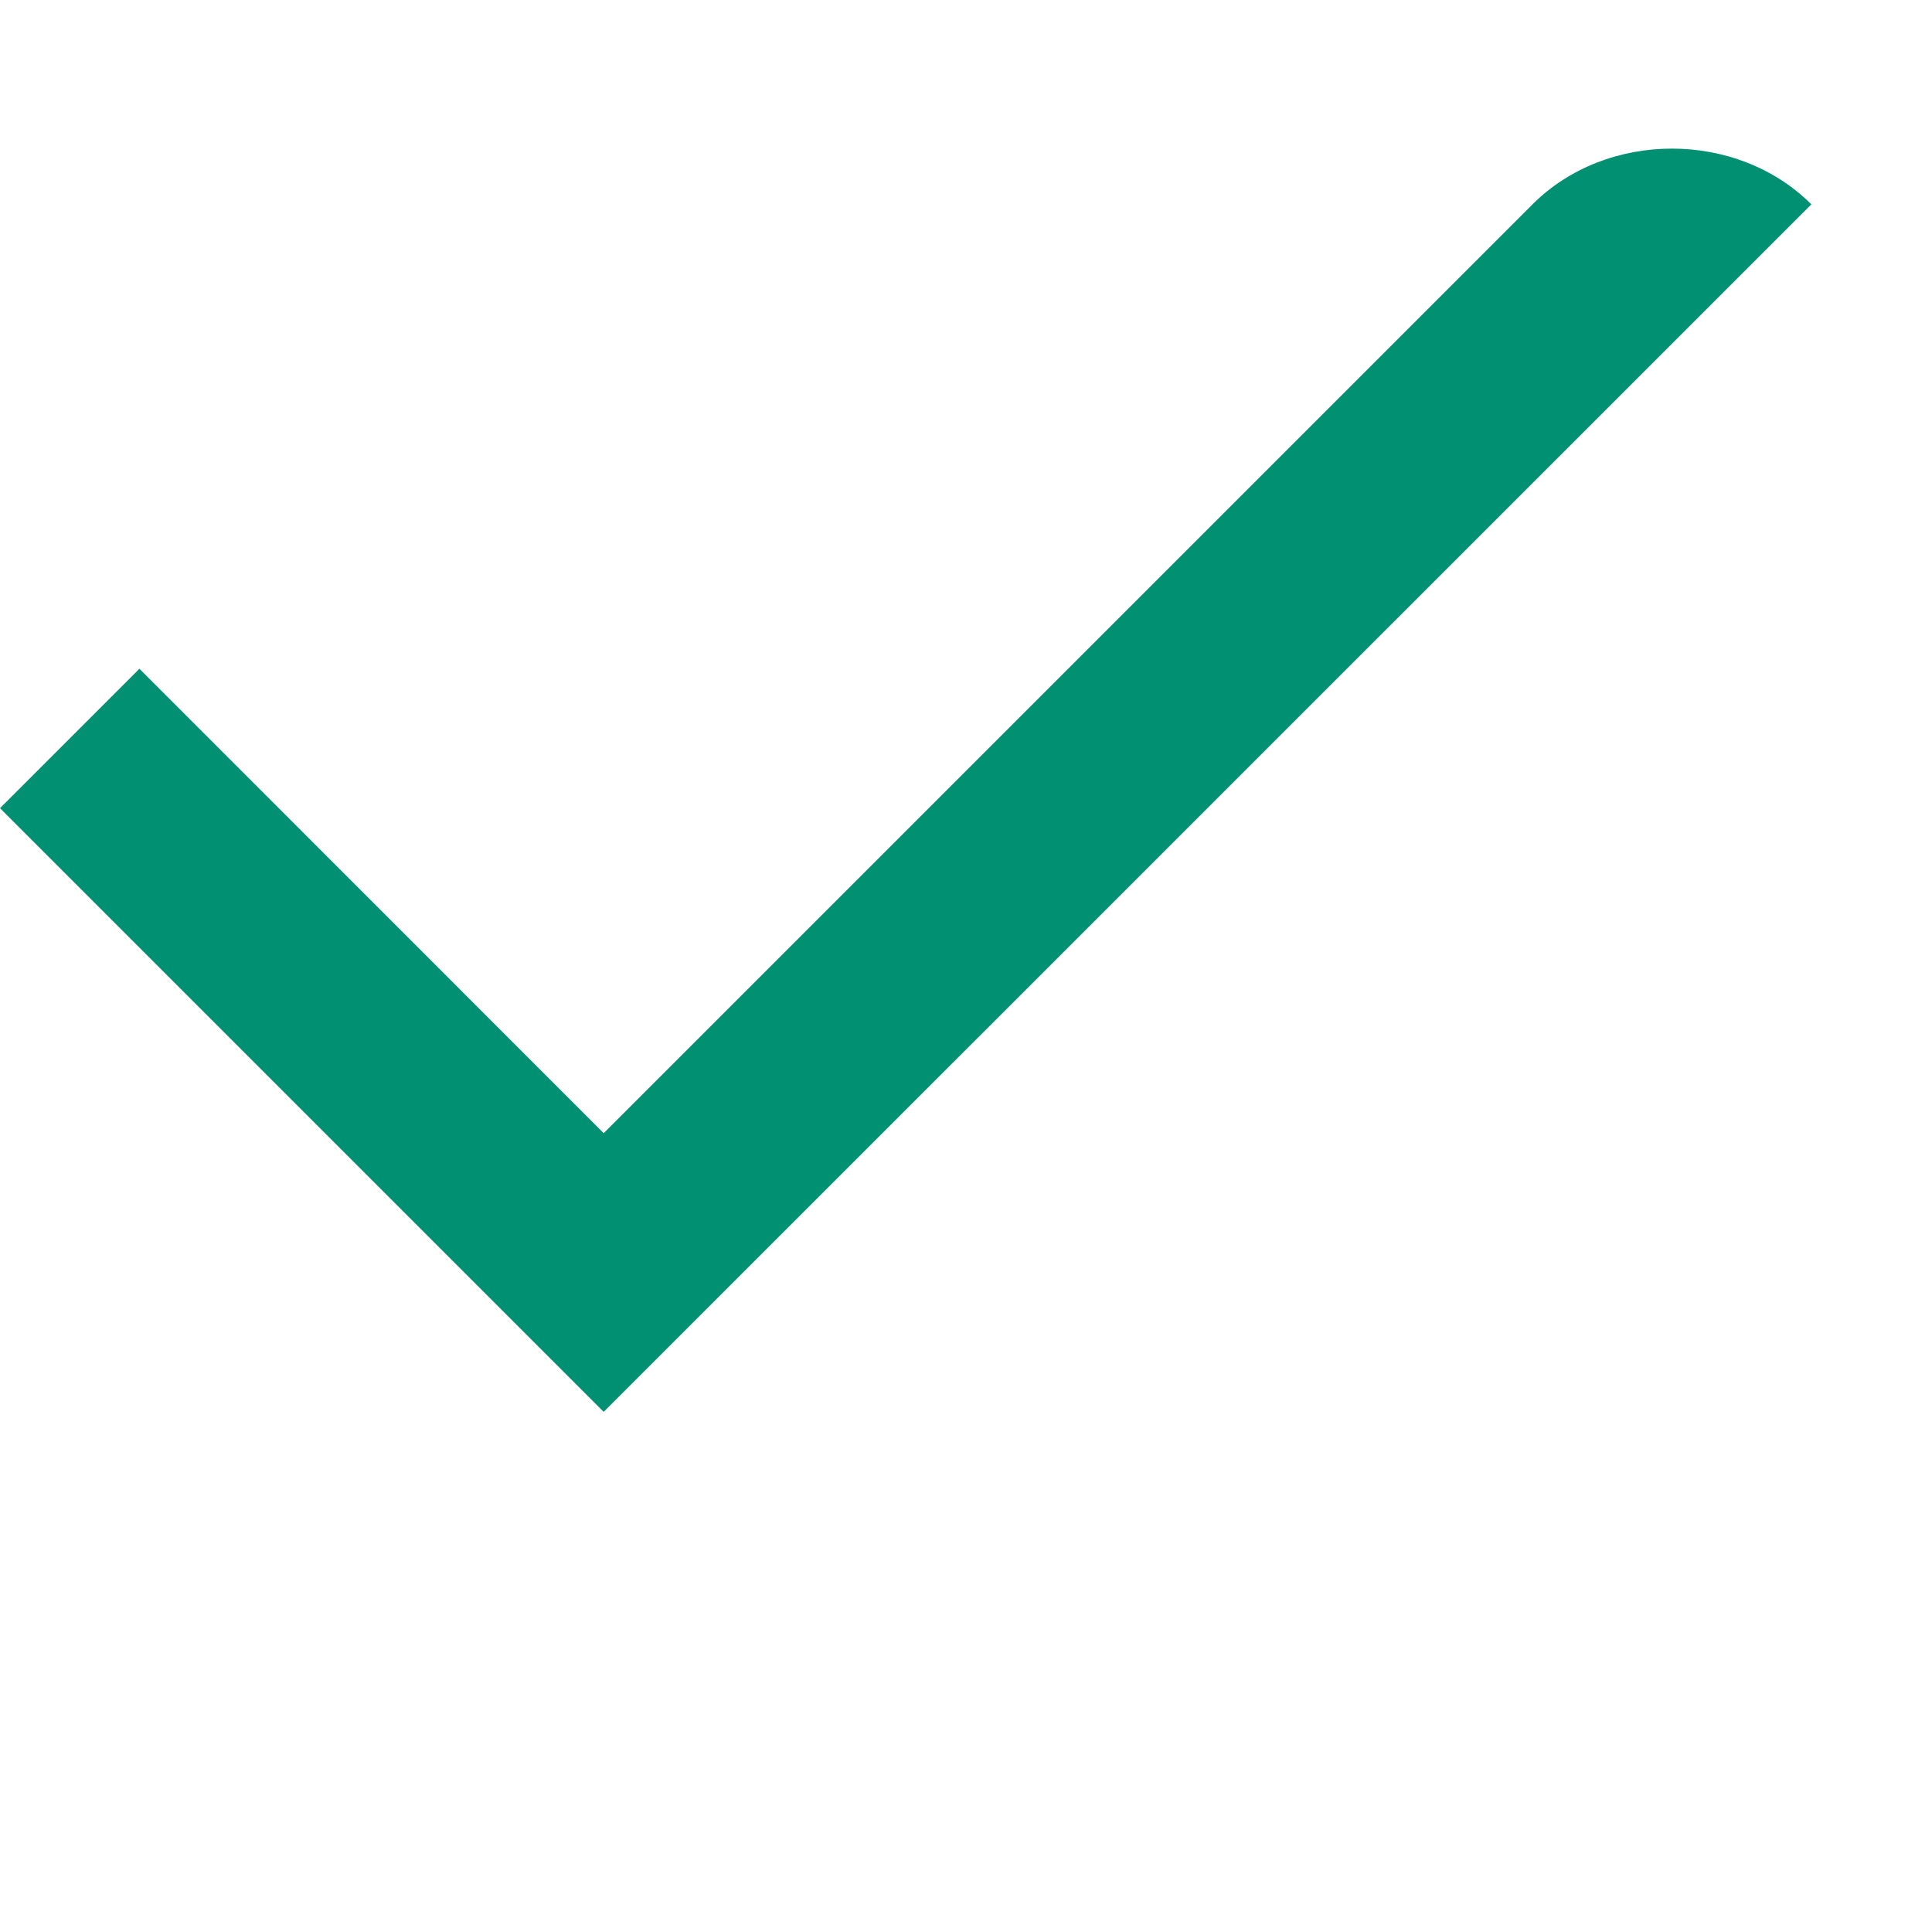 <?xml version="1.0" encoding="UTF-8"?>
<svg width="16px" height="16px" viewBox="0 0 13 12" version="1.1" xmlns="http://www.w3.org/2000/svg" xmlns:xlink="http://www.w3.org/1999/xlink">
    <g id="green-check" stroke="none" stroke-width="1" fill="none" fill-rule="evenodd">
        <g id="Saved-Pages" transform="translate(-291, -151)" fill="#019071">
            <g id="Group-2" transform="translate(286, 144)">
                <path d="M15.312,7.875 L9.062,14.125 L5.938,11 L5,11.938 L9.062,16 L17.188,7.875 C16.688,7.375 15.812,7.375 15.312,7.875 L15.312,7.875 Z" id="green-check"></path>
            </g>
        </g>
    </g>
</svg>
